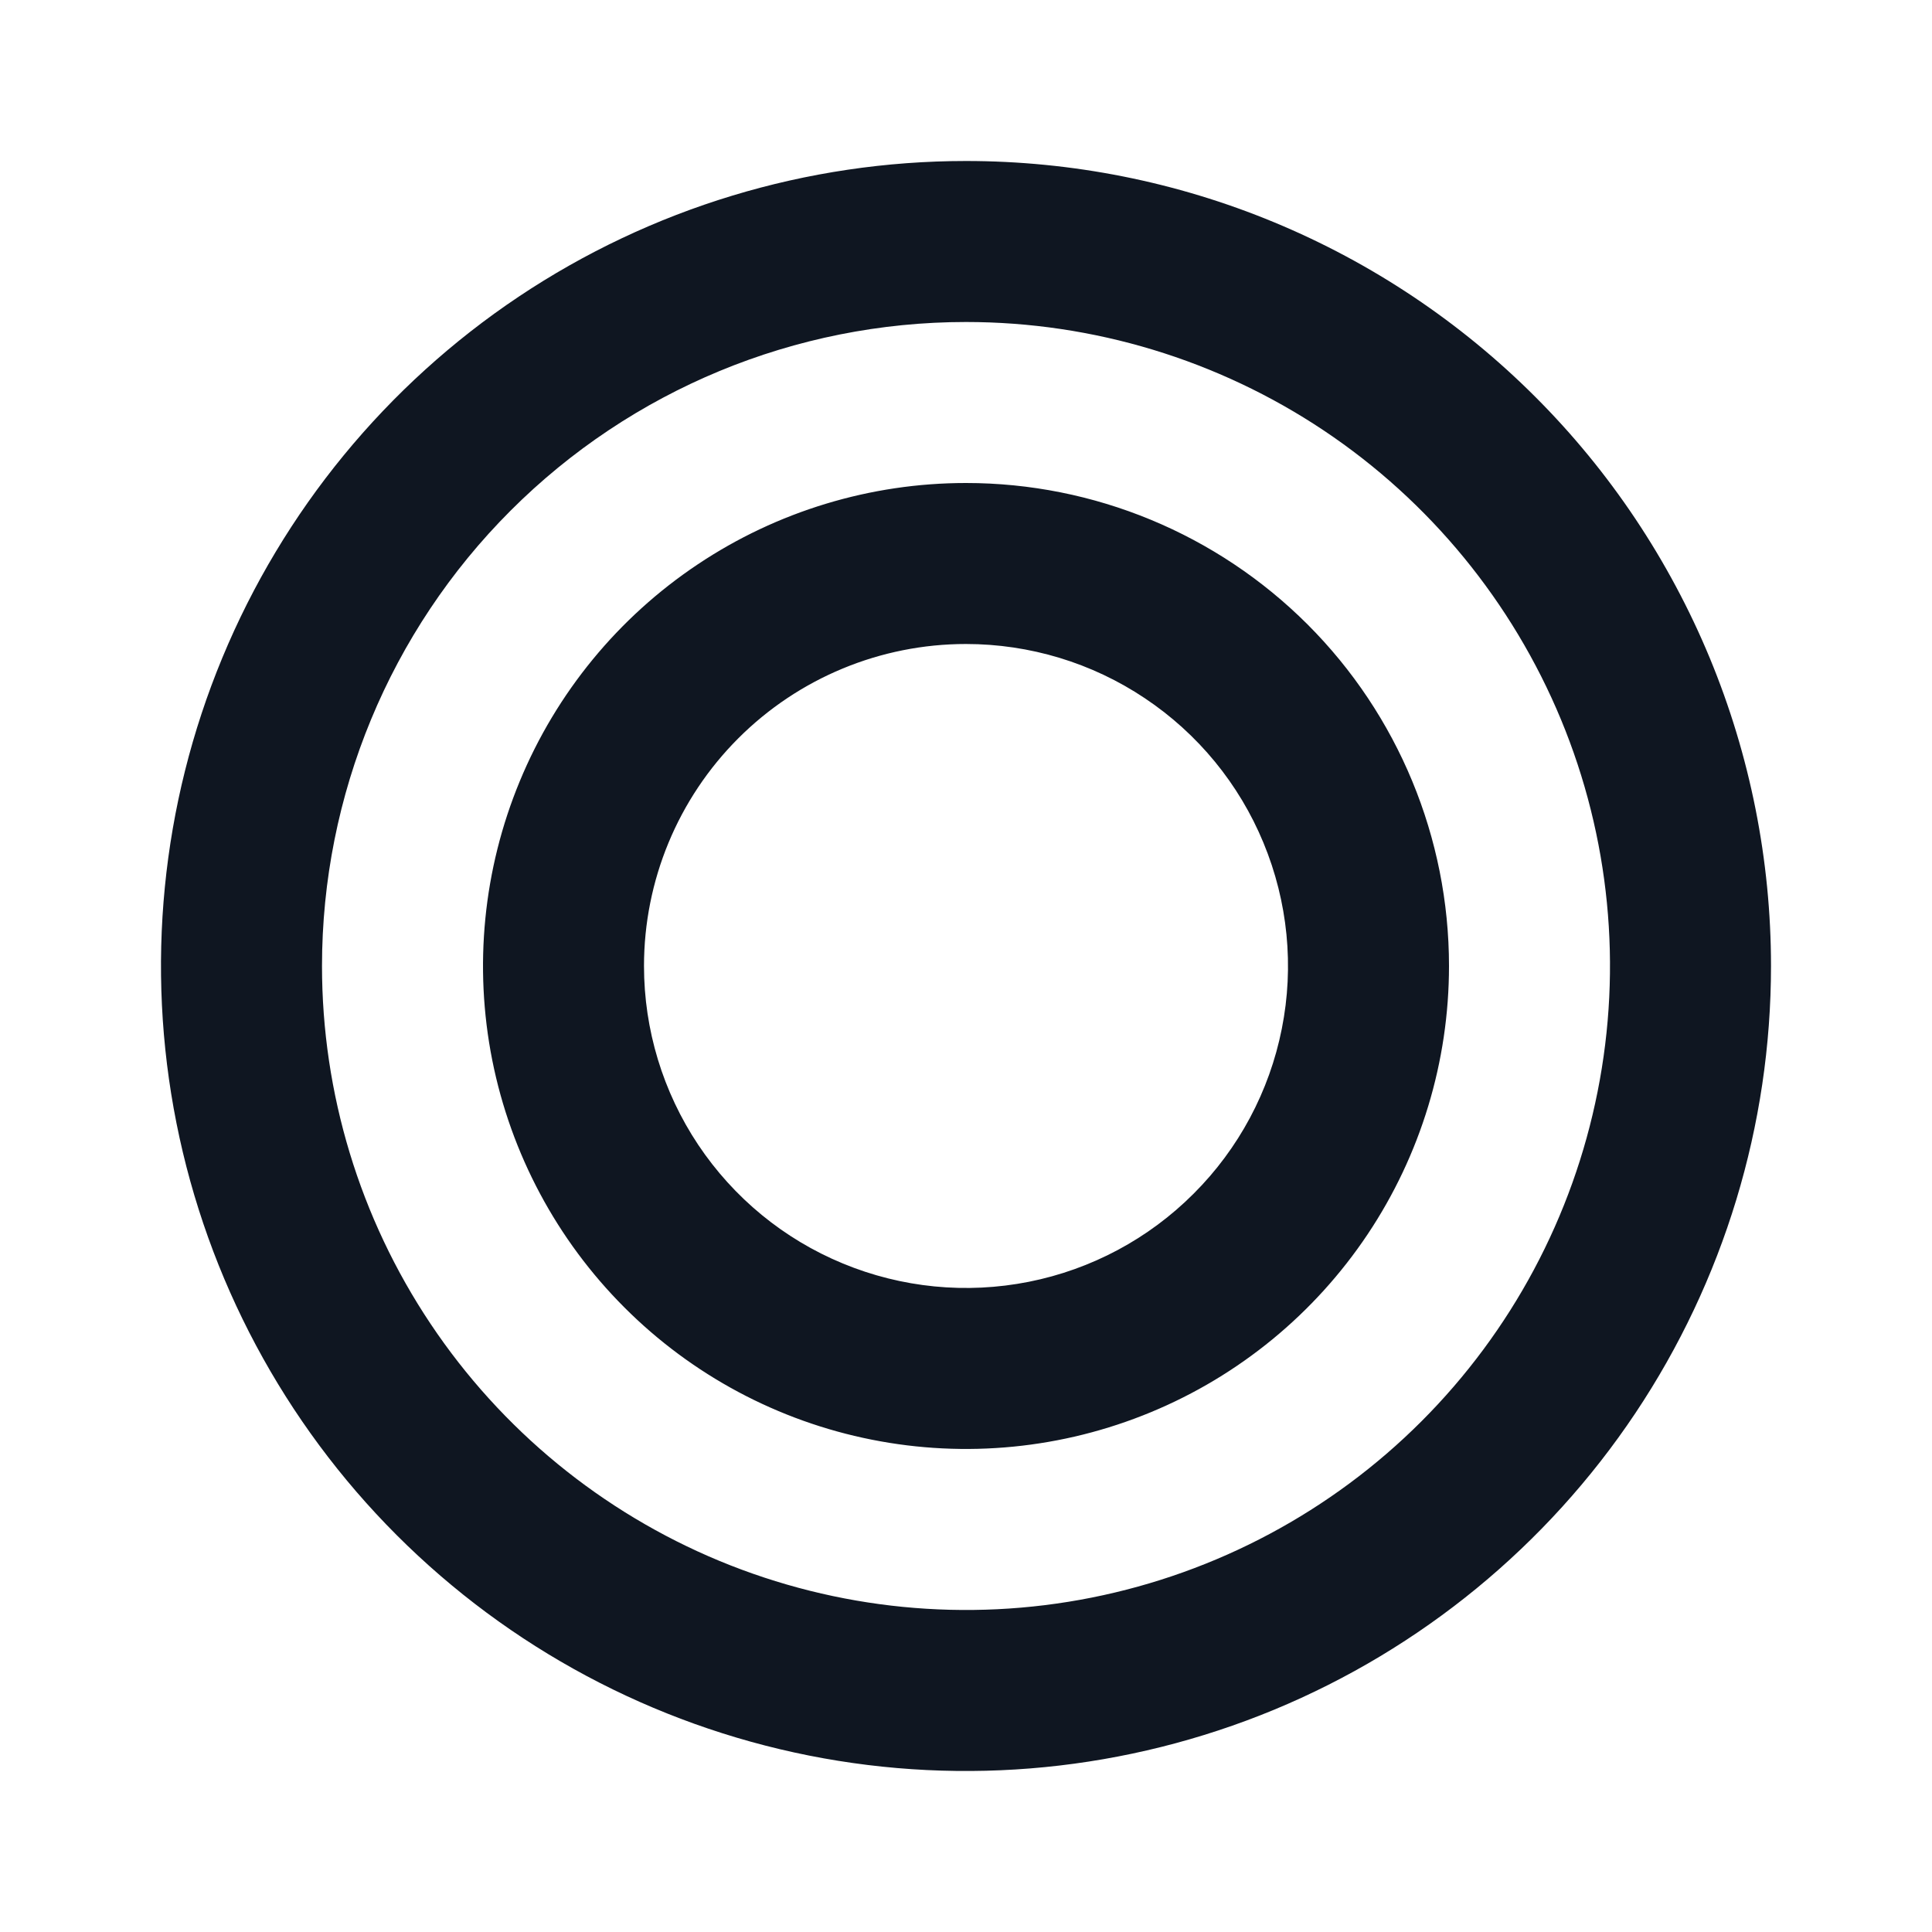 <svg width="24" height="24" viewBox="0 0 24 24" fill="none" xmlns="http://www.w3.org/2000/svg">
<path d="M12 4C13.582 4 15.129 4.469 16.445 5.348C17.76 6.227 18.785 7.477 19.391 8.938C19.997 10.4 20.155 12.009 19.846 13.56C19.538 15.112 18.776 16.538 17.657 17.657C16.538 18.776 15.113 19.537 13.561 19.846C12.009 20.155 10.4 19.996 8.939 19.391C7.477 18.785 6.227 17.76 5.348 16.444C4.469 15.129 4 13.582 4 12C4 9.878 4.843 7.843 6.343 6.343C7.843 4.843 9.878 4 12 4ZM12 2C10.022 2 8.089 2.586 6.444 3.685C4.8 4.784 3.518 6.346 2.761 8.173C2.004 10 1.806 12.011 2.192 13.951C2.578 15.89 3.53 17.672 4.929 19.071C6.327 20.469 8.109 21.422 10.049 21.808C11.989 22.194 14 21.995 15.827 21.239C17.654 20.482 19.216 19.2 20.315 17.555C21.413 15.911 22 13.978 22 12C22 10.687 21.741 9.386 21.239 8.173C20.736 6.96 20 5.857 19.071 4.929C18.142 4 17.04 3.264 15.827 2.761C14.614 2.258 13.313 2 12 2ZM12 8C12.791 8 13.565 8.234 14.222 8.674C14.88 9.113 15.393 9.738 15.695 10.469C15.998 11.2 16.078 12.004 15.923 12.78C15.769 13.556 15.388 14.269 14.828 14.828C14.269 15.388 13.556 15.769 12.78 15.923C12.004 16.077 11.2 15.998 10.469 15.695C9.738 15.393 9.114 14.88 8.674 14.222C8.235 13.564 8 12.791 8 12C8 10.939 8.421 9.922 9.172 9.171C9.922 8.421 10.939 8 12 8ZM12 6C10.813 6 9.653 6.352 8.667 7.011C7.68 7.67 6.911 8.607 6.457 9.704C6.003 10.8 5.884 12.007 6.115 13.17C6.347 14.334 6.918 15.403 7.757 16.242C8.596 17.082 9.666 17.653 10.829 17.884C11.993 18.116 13.2 17.997 14.296 17.543C15.393 17.089 16.329 16.32 16.989 15.333C17.648 14.347 18 13.187 18 12C18 10.409 17.368 8.882 16.243 7.757C15.117 6.632 13.591 6 12 6Z" fill="#0F1621"/>
</svg>
